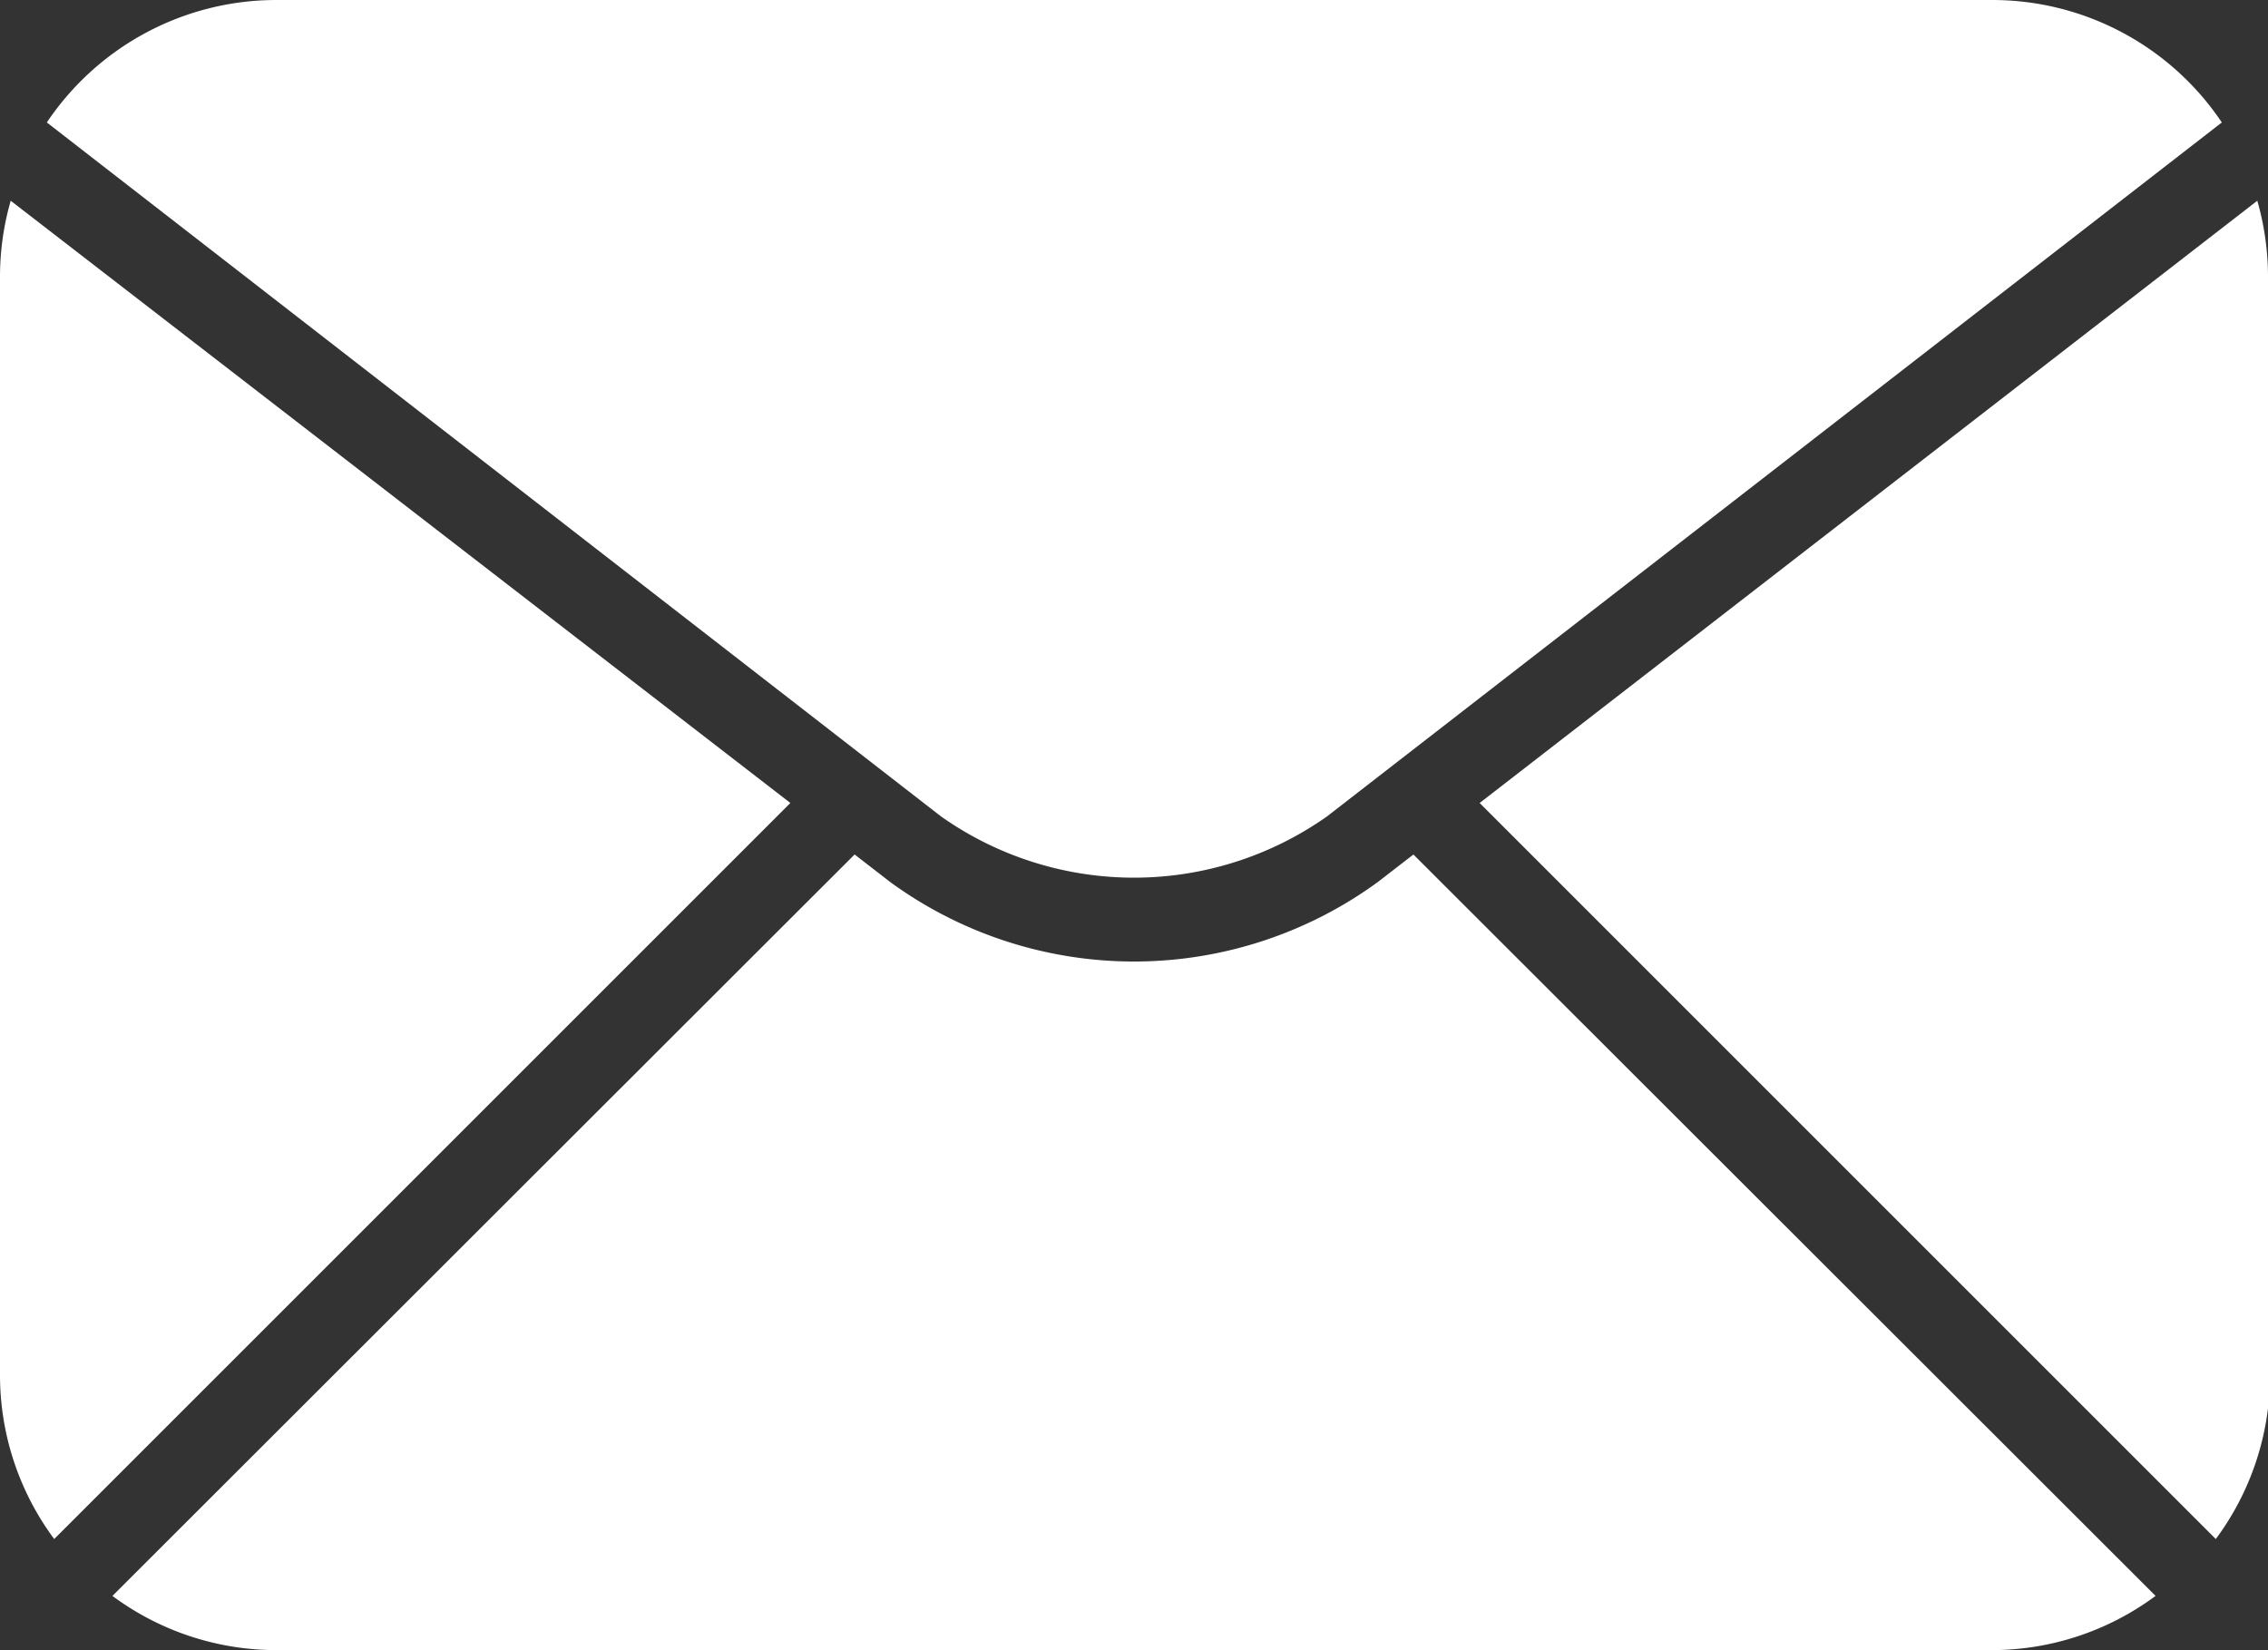 <svg xmlns="http://www.w3.org/2000/svg" viewBox="0 0 33.89 24.66"><rect x="0" y="0" width="33.89" height="24.66" fill="#333333" stroke="none"/><defs><style>.cls-1{fill:#fff;}</style></defs><title>Email_white</title><g id="Layer_2" data-name="Layer 2"><g id="labels"><path class="cls-1" d="M.16,3A4.11,4.11,0,0,0,0,4.13v16.4A4.11,4.11,0,0,0,.81,23l11-11Z"/><path class="cls-1" d="M33.89,4.13A4.12,4.12,0,0,0,33.73,3L22.11,12l11,11a4.11,4.11,0,0,0,.81-2.45Z"/><path class="cls-1" d="M21.12,12.77l-.53.41a6.18,6.18,0,0,1-7.29,0l-.53-.41L1.68,23.85a4.11,4.11,0,0,0,2.45.81H29.76a4.11,4.11,0,0,0,2.45-.81Z"/><path class="cls-1" d="M14.06,12.2a5,5,0,0,0,5.77,0L33.2,1.83A4.13,4.13,0,0,0,29.76,0H4.13A4.13,4.13,0,0,0,.7,1.83Z"/></g></g></svg>